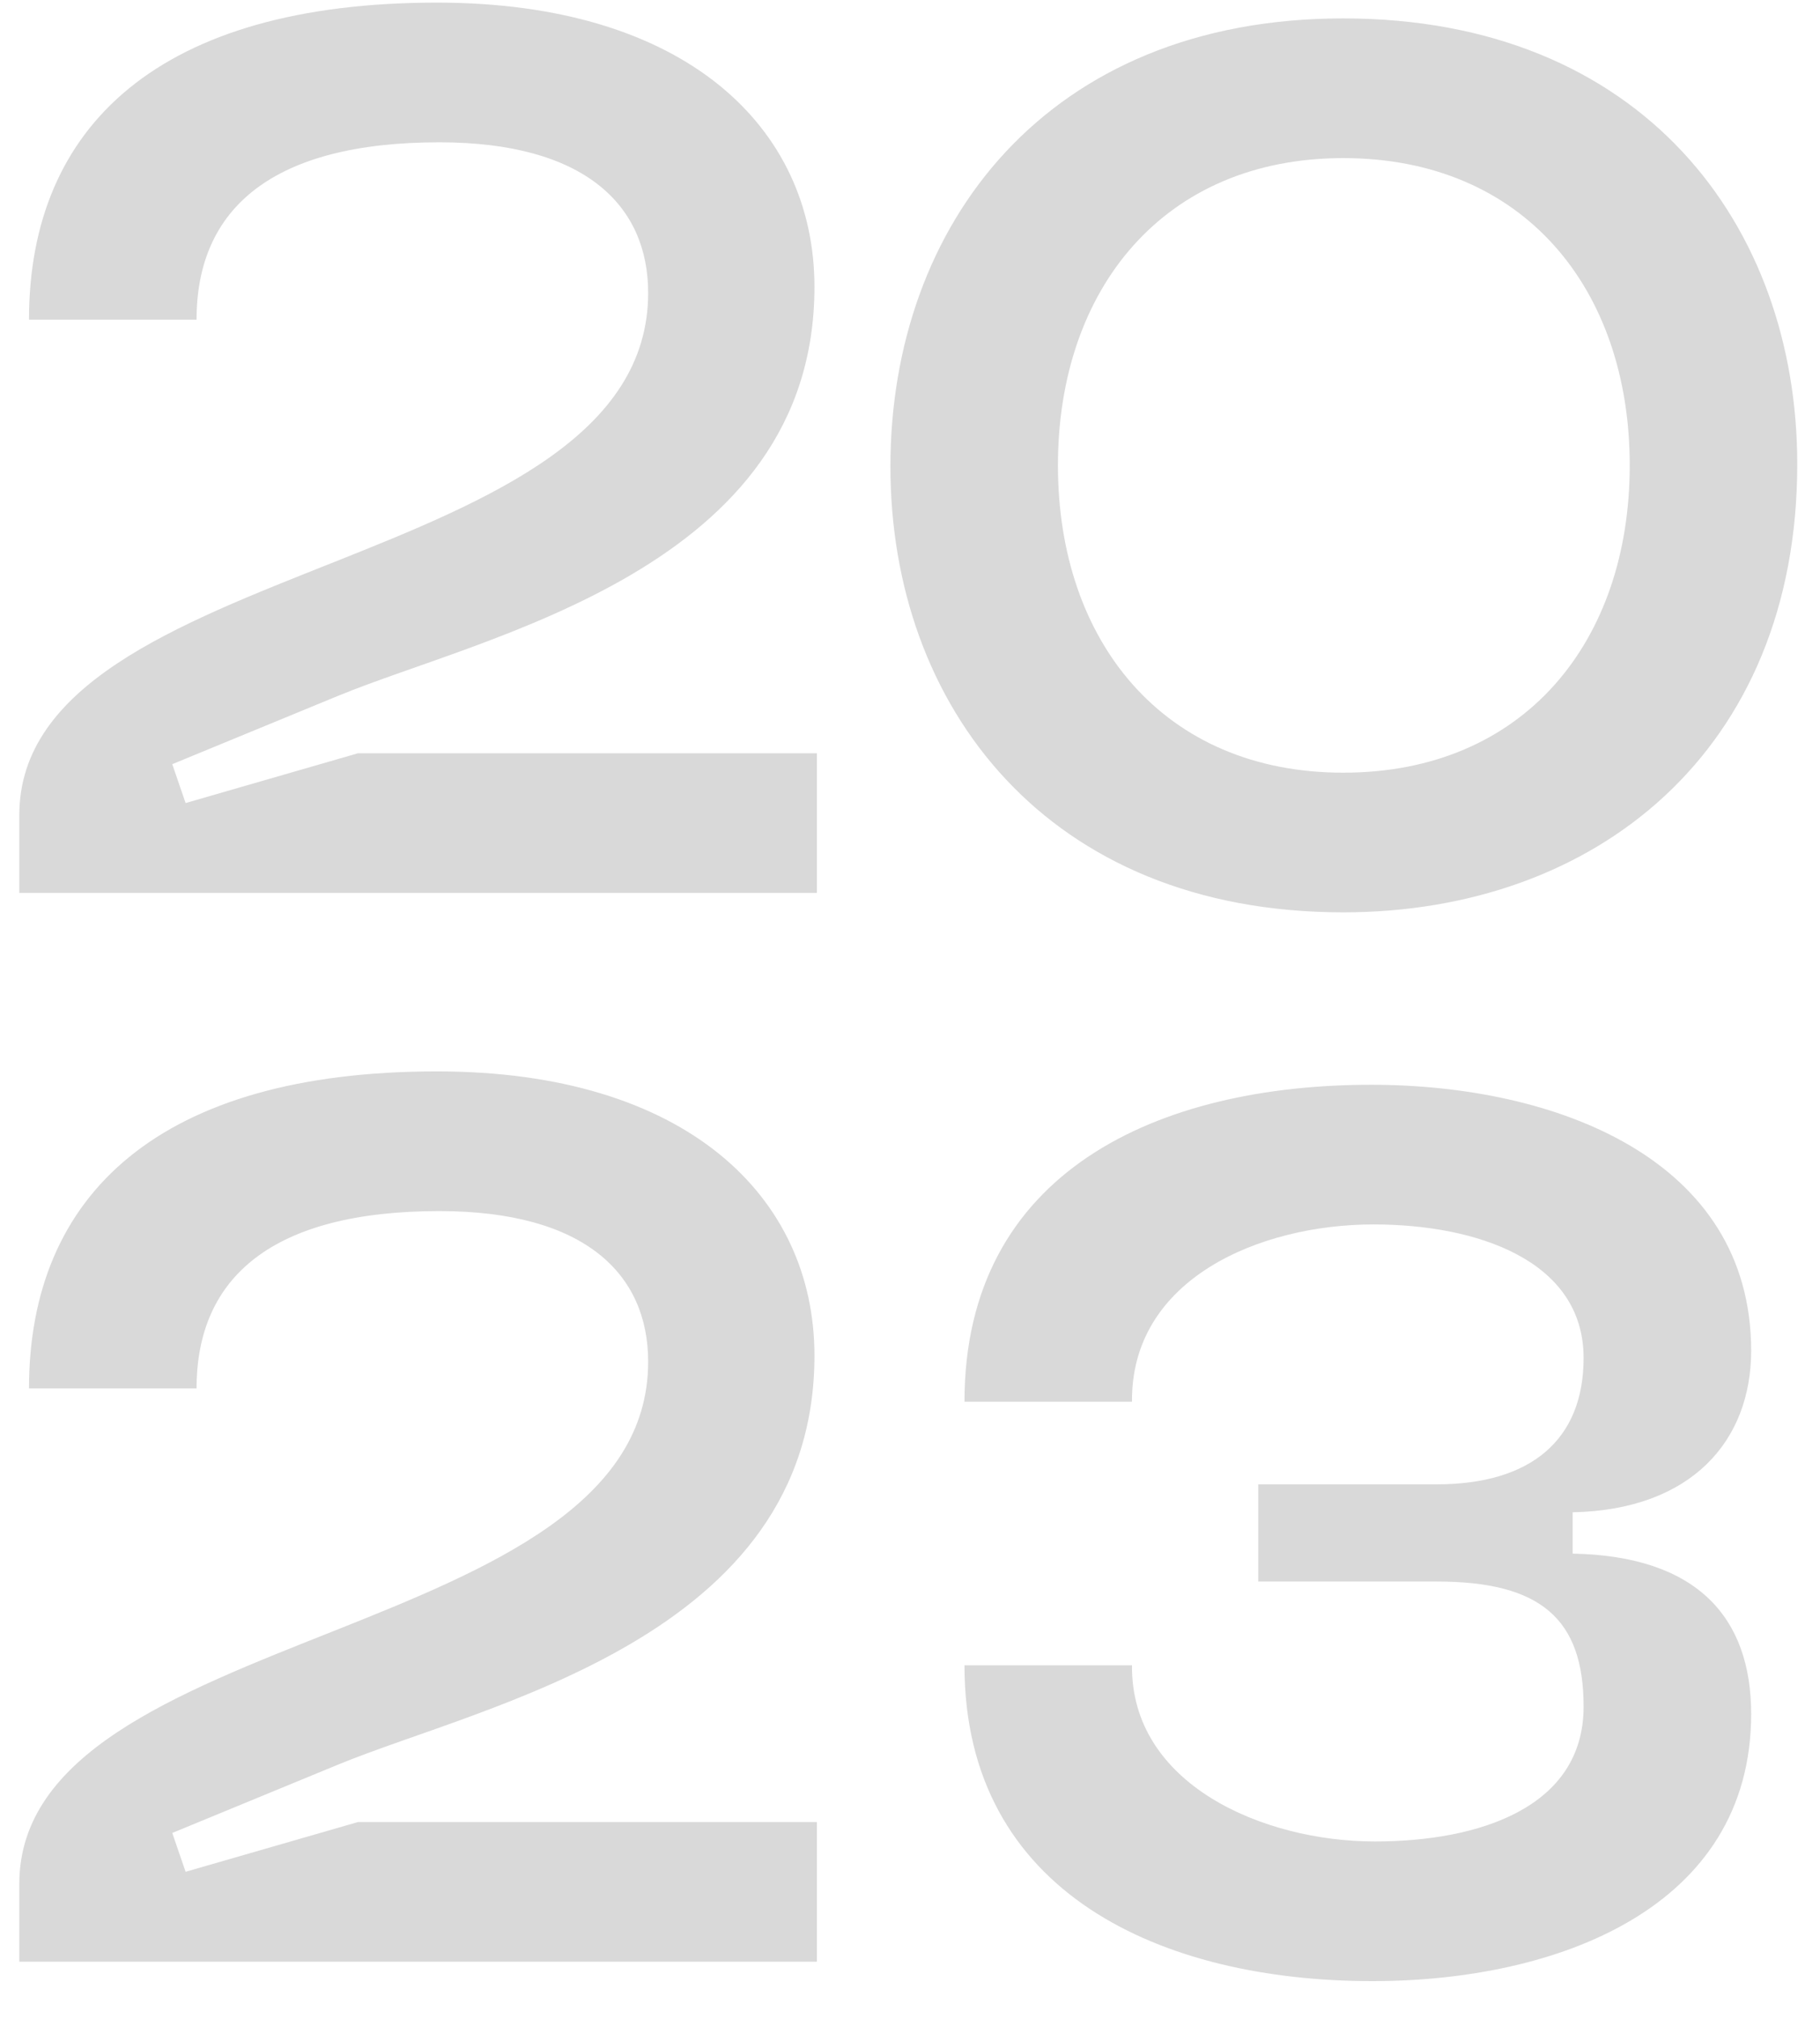 <svg width="46" height="51" viewBox="0 0 46 51" fill="none" xmlns="http://www.w3.org/2000/svg">
<path d="M9.049 19.029L4.691 20.287L4.354 19.305L8.527 17.586C12.24 16.052 20.585 14.395 20.585 7.246C20.585 3.227 17.333 0.066 11.043 0.066C4.047 0.066 0.733 3.165 0.733 8.075H4.968C4.968 5.252 6.901 3.595 11.104 3.595C14.786 3.595 16.382 5.19 16.382 7.399C16.382 14.549 0.488 13.996 0.488 20.593V22.557H20.647V19.029H9.049ZM45.425 11.726C45.425 5.681 41.498 0.465 33.95 0.465C26.463 0.465 22.505 5.681 22.505 11.787C22.505 17.832 26.463 23.048 33.95 23.048C40.332 23.048 45.425 18.967 45.425 11.726ZM33.95 19.52C29.409 19.52 26.739 16.206 26.739 11.757C26.739 7.307 29.409 3.994 33.95 3.994C38.522 3.994 41.191 7.307 41.191 11.757C41.191 16.206 38.522 19.52 33.95 19.52ZM9.049 46.029L4.691 47.286L4.354 46.305L8.527 44.586C12.24 43.052 20.585 41.395 20.585 34.246C20.585 30.227 17.333 27.066 11.043 27.066C4.047 27.066 0.733 30.165 0.733 35.075H4.968C4.968 32.252 6.901 30.595 11.104 30.595C14.786 30.595 16.382 32.19 16.382 34.4C16.382 41.549 0.488 40.996 0.488 47.593V49.557H20.647V46.029H9.049ZM39.749 39.248V38.204C42.756 38.143 44.26 36.394 44.26 34.123C44.26 29.275 39.319 27.404 34.656 27.404C29.286 27.404 24.377 29.582 24.377 35.412H28.611C28.58 32.313 31.833 30.932 34.717 30.932C37.294 30.932 40.025 31.822 40.025 34.307C40.025 36.363 38.706 37.498 36.312 37.498H31.802V39.953H36.312C38.951 39.953 40.025 40.904 40.025 43.114C40.025 45.66 37.386 46.52 34.748 46.52C31.925 46.52 28.58 45.077 28.611 42.07H24.377C24.377 47.839 29.378 50.048 34.686 50.048C39.35 50.048 44.26 48.207 44.26 43.298C44.26 40.874 42.909 39.309 39.749 39.248Z" fill="#D9D9D9"/>
</svg>
